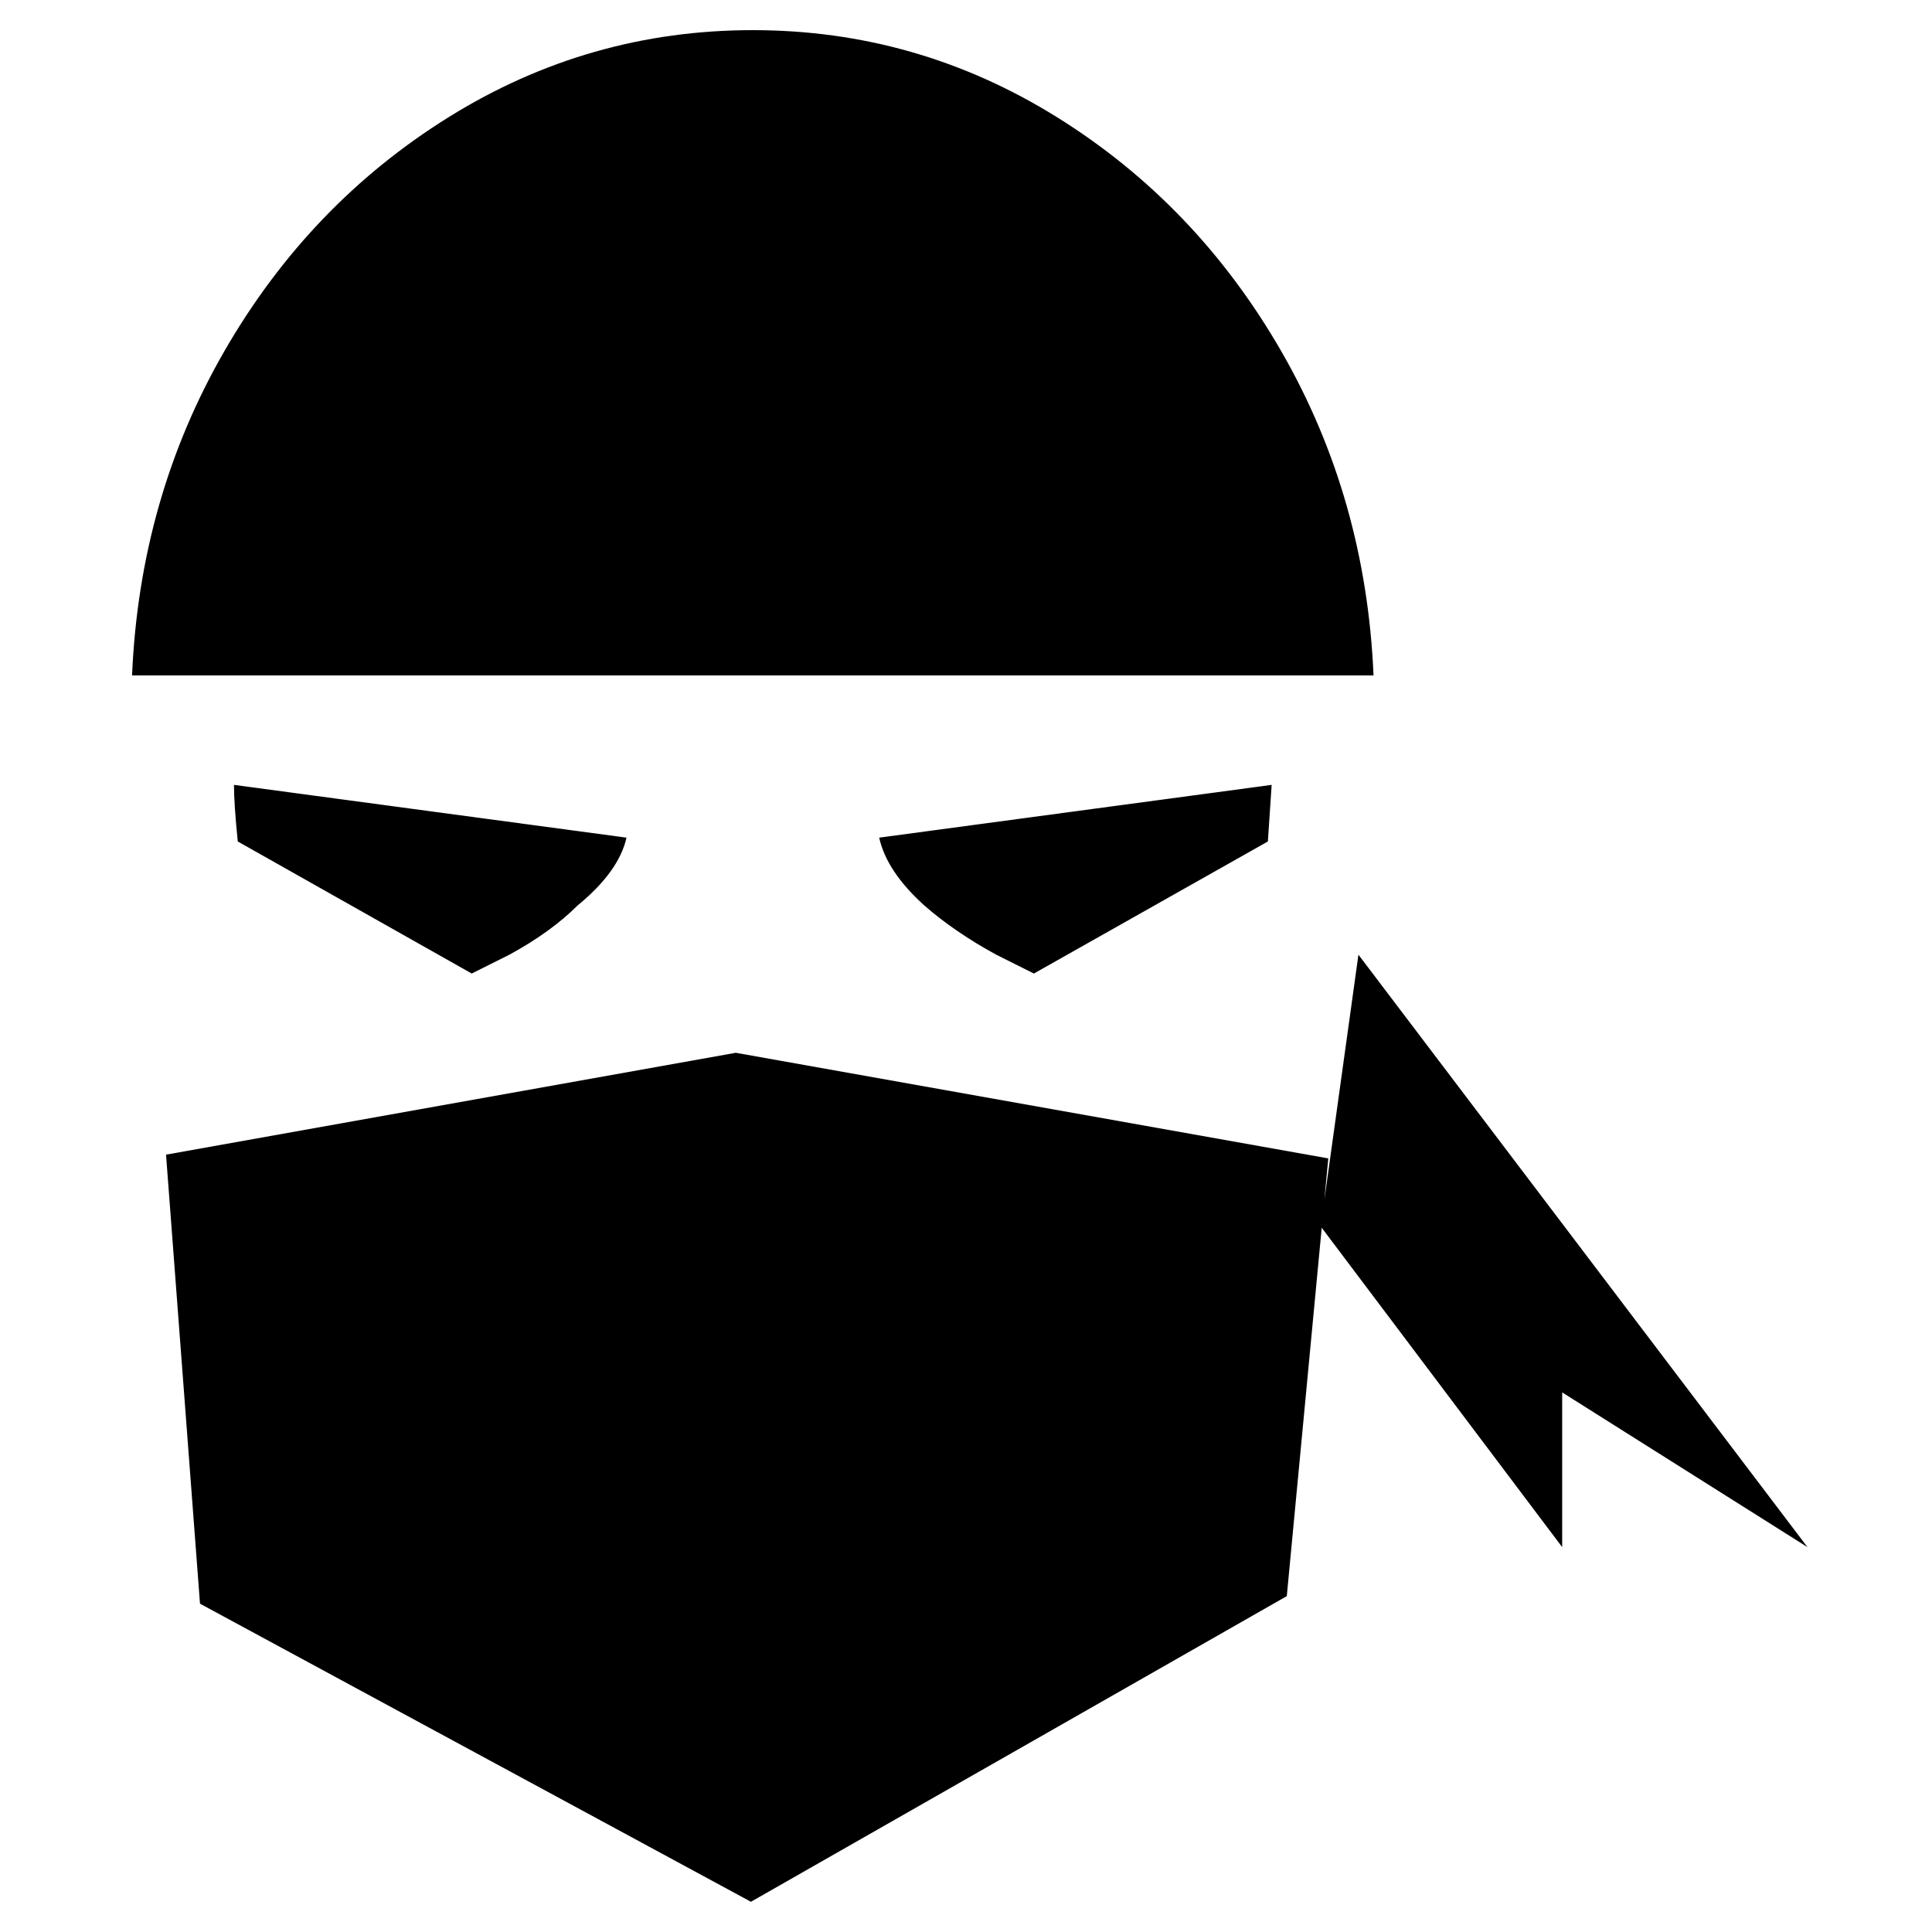 <!-- Generated by IcoMoon.io -->
<svg version="1.1" xmlns="http://www.w3.org/2000/svg" viewBox="0 0 48 48">
<path  fill = "currentColor" d="M18.094 16.781h16.031q-0.188-4.406-2.297-8.063t-5.578-5.813-7.547-2.156-7.547 2.156-5.578 5.813-2.297 8.063h14.813zM18.281 26.156l-14.156 2.531 0.844 11.156 13.688 7.406 13.313-7.594 1.031-10.875zM33.75 23.719l-0.938 6.75 6 7.969v-3.844l6.094 3.844zM5.813 19.5q0 0.469 0.094 1.406l5.813 3.281 0.938-0.469q1.031-0.563 1.688-1.219 1.031-0.844 1.219-1.688zM31.594 19.5l-0.094 1.406-5.813 3.281-0.938-0.469q-1.031-0.563-1.781-1.219-0.938-0.844-1.125-1.688z"></path>
</svg>
